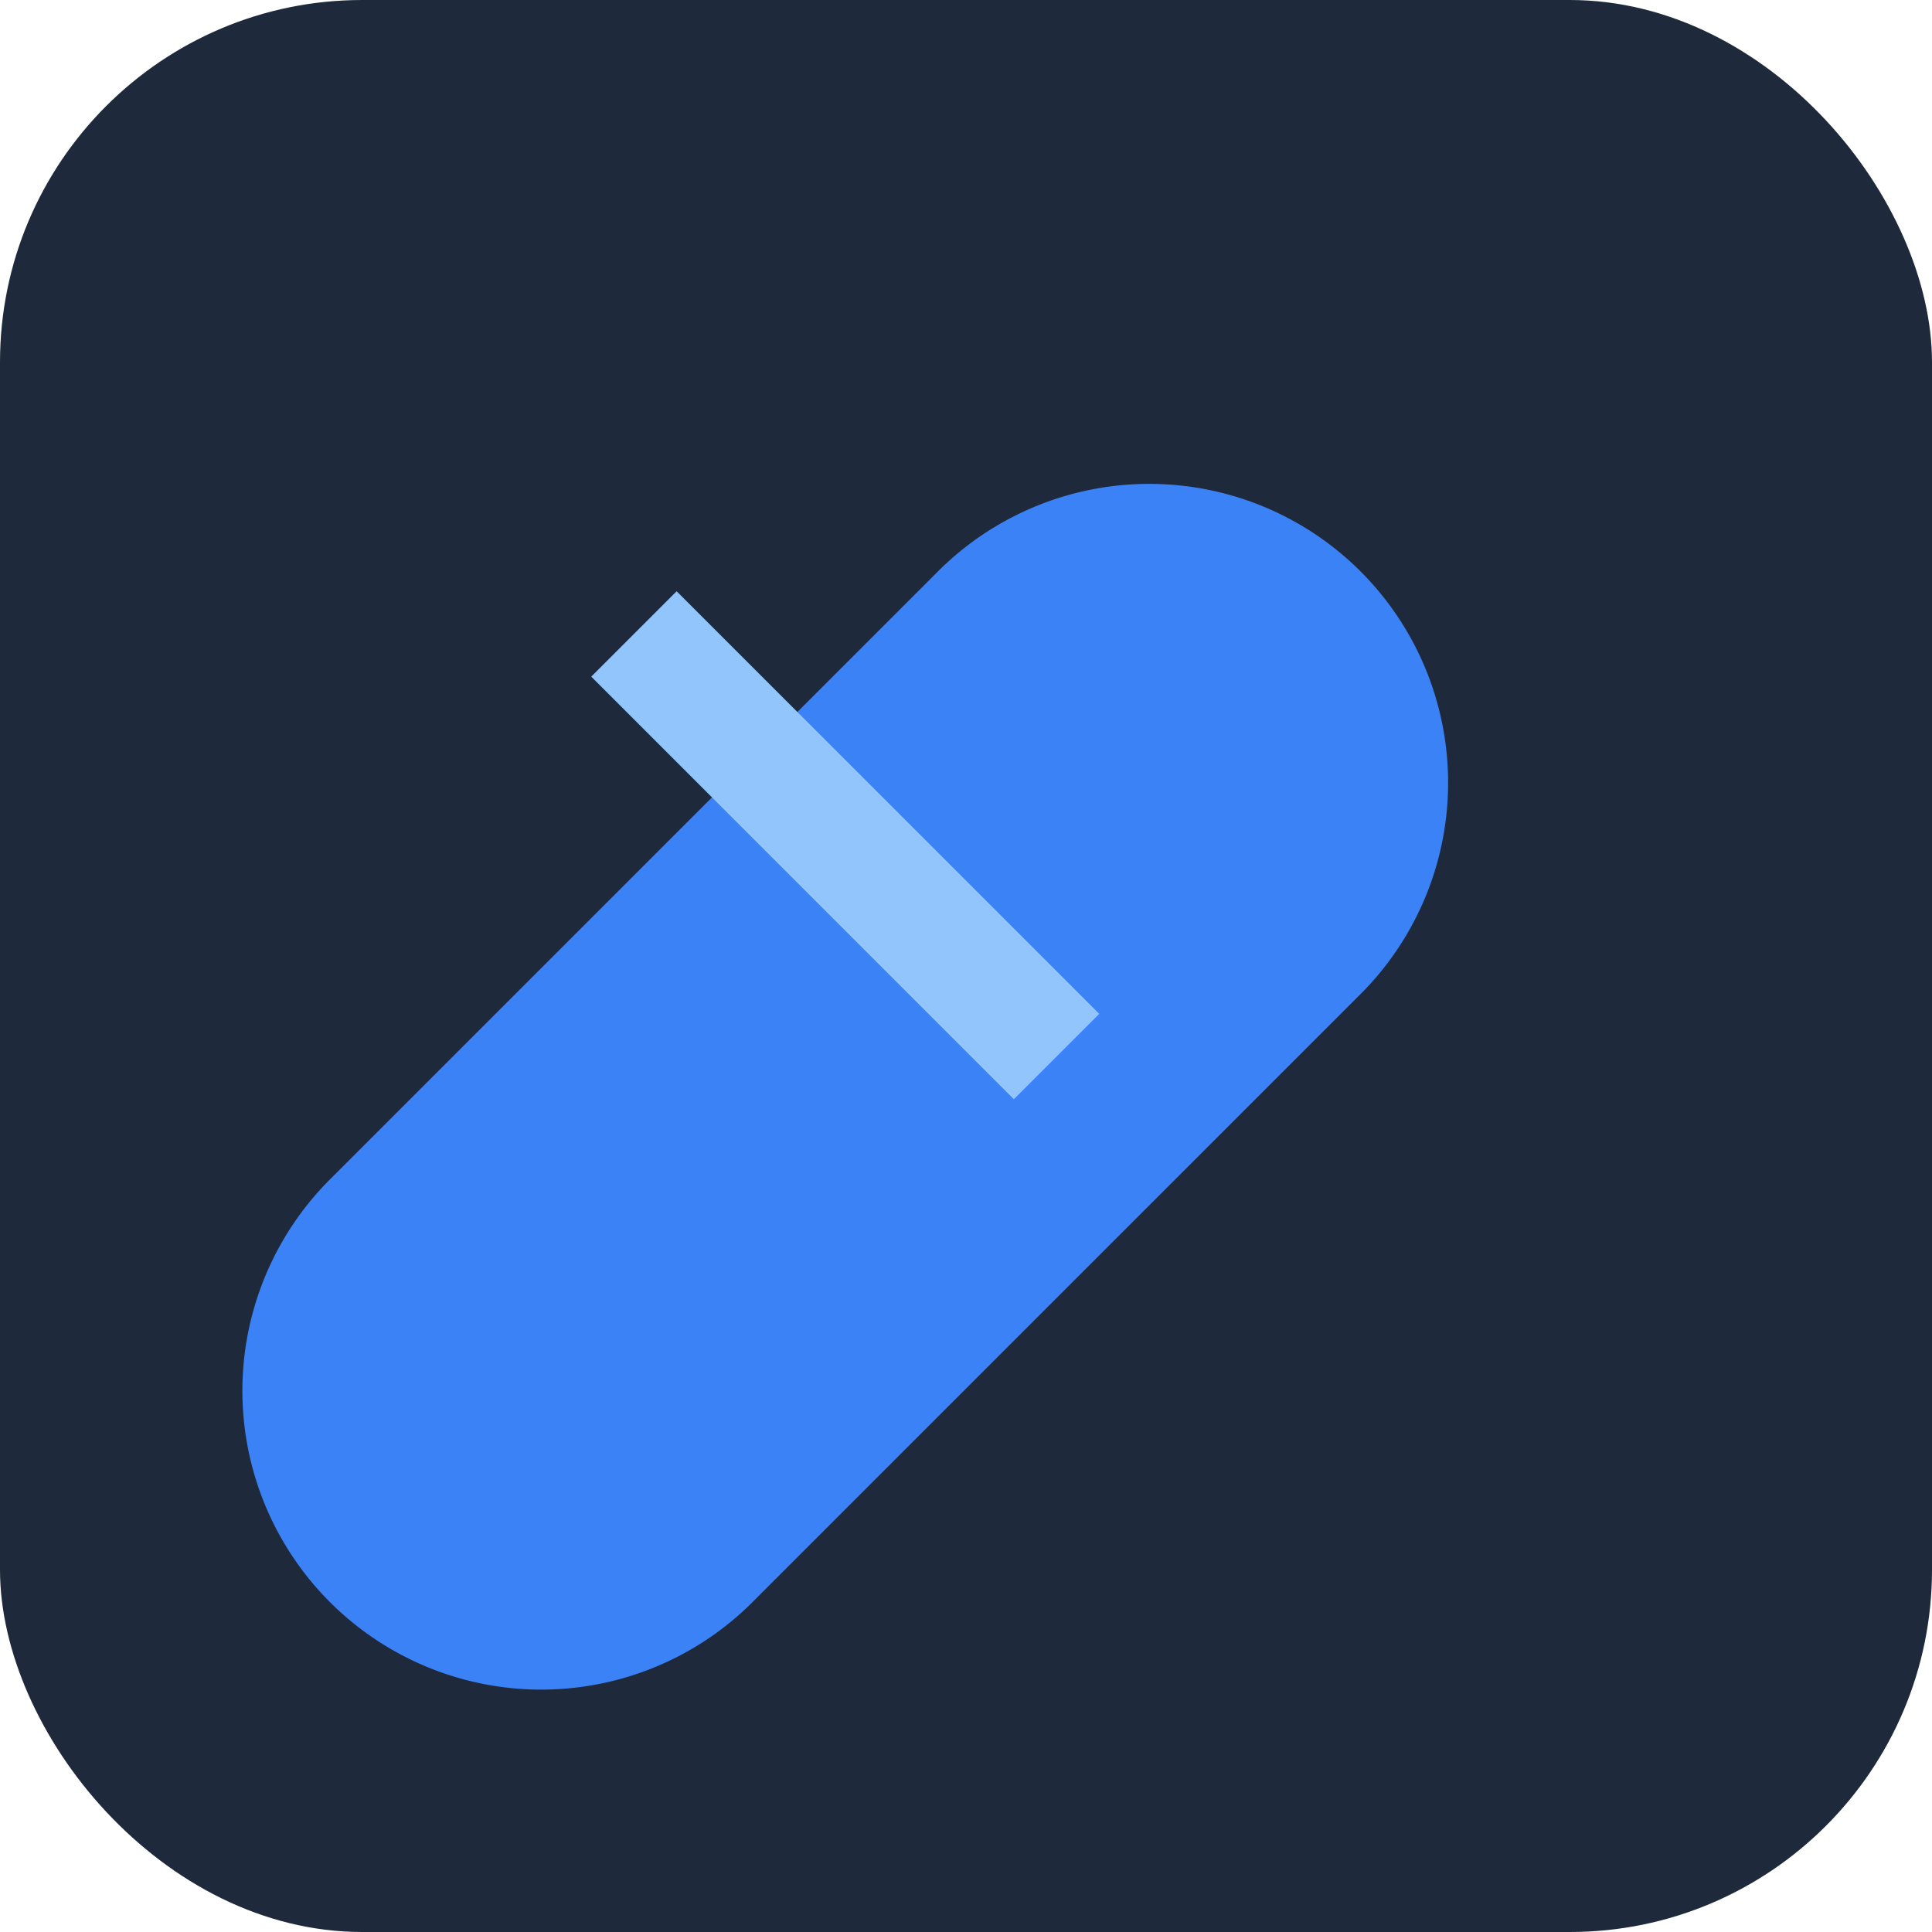 <svg xmlns="http://www.w3.org/2000/svg" viewBox="0 0 32 32" fill="none">
  <!-- Background -->
  <rect width="32" height="32" rx="6" fill="#1e293b"/>
  
  <!-- Drug pill icon -->
  <path d="m12.5 26.5 10-10a4.95 4.95 0 1 0-7-7l-10 10a4.95 4.95 0 1 0 7 7Z" fill="#3b82f6"/>
  <path d="m10.5 10.5 7 7" stroke="#93c5fd" stroke-width="2"/>
</svg>